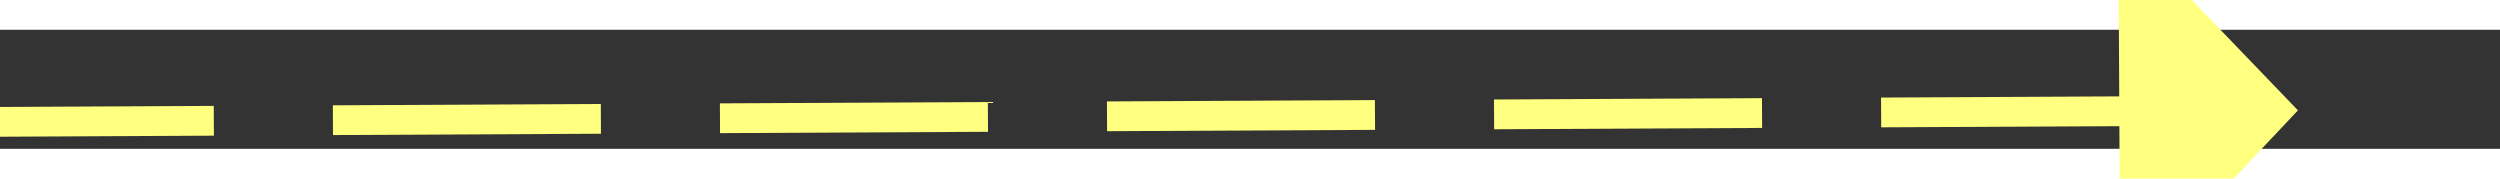 ﻿<?xml version="1.0" encoding="utf-8"?>
<svg version="1.1" xmlns:xlink="http://www.w3.org/1999/xlink" width="84px" height="6px" preserveAspectRatio="xMinYMid meet" viewBox="796 11697  84 4" xmlns="http://www.w3.org/2000/svg">
  <rect x="796" y="11697" width="84" height="4" fill="#333333" stroke="none"/>
  <g transform="matrix(-1 -0.017 0.017 -1 1471.697 23410.843 )">
    <path d="M 871 11705.8  L 877 11699.5  L 871 11693.2  L 871 11705.8  Z " fill-rule="nonzero" fill="#ffff80" stroke="none" transform="matrix(-1 0.022 -0.022 -1 1931.734 23377.786 )" />
    <path d="M 798 11699.5  L 872 11699.5  " stroke-width="1" stroke-dasharray="9,4" stroke="#ffff80" fill="none" transform="matrix(-1 0.022 -0.022 -1 1931.734 23377.786 )" />
  </g>
</svg>